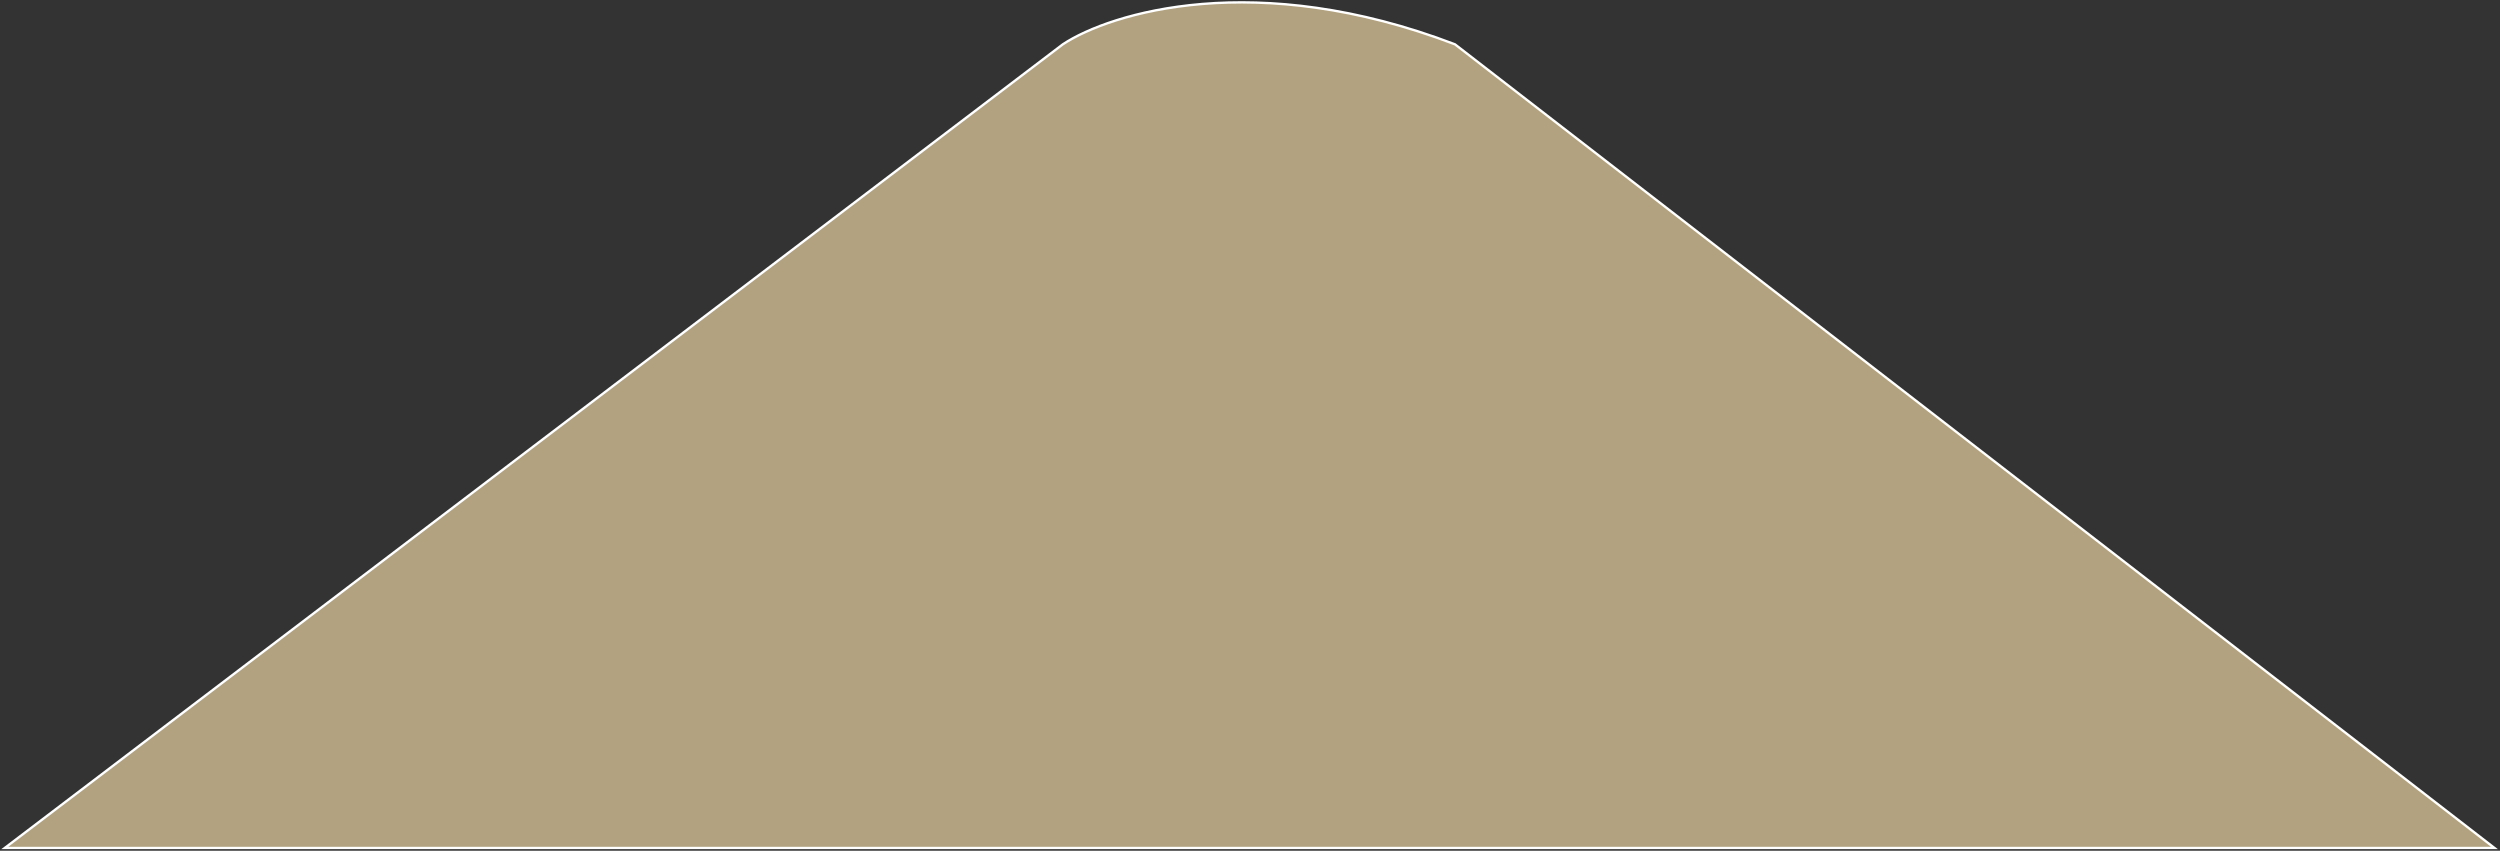 <svg width="1052" height="358" viewBox="0 0 1052 358" fill="none" xmlns="http://www.w3.org/2000/svg">
<rect x="0" y="0" width="1052" height="358" fill="#333333" stroke="none"/>
<path d="M447.24 18.649L2 356.829H1049.67L612.249 18.649C528.607 -13.315 467.392 5.331 447.24 18.649Z" fill="#B2A280" stroke="white"/>
</svg>
